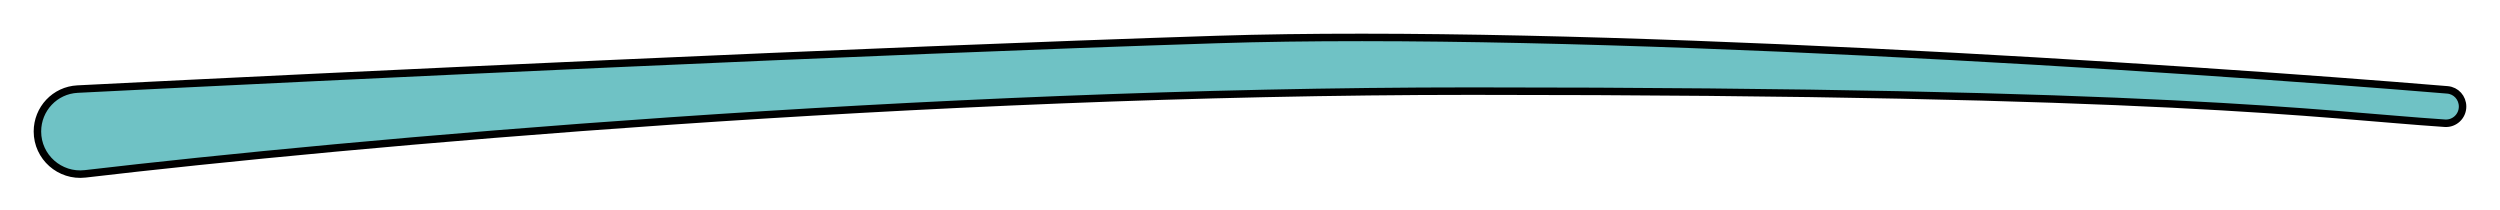 <svg width="334" height="28" viewBox="0 0 334 28" fill="none" xmlns="http://www.w3.org/2000/svg">
<g filter="url(#filter0_d_35_61)">
<path d="M196.589 8.175C123.307 8.175 46.467 15.113 11.384 19.226C7.992 19.623 5 16.982 5 13.567C5 10.546 7.34 8.055 10.358 7.903C44.936 6.156 116.001 2.772 162.562 1.278C210.757 -0.269 290.905 5.014 326.977 8.006C328.139 8.103 329 9.072 329 10.238C329 11.526 327.92 12.55 326.635 12.464C309.579 11.325 289.902 8.175 196.589 8.175Z" fill="#6FC2C5"/>
<path d="M196.589 8.175C123.307 8.175 46.467 15.113 11.384 19.226C7.992 19.623 5 16.982 5 13.567C5 10.546 7.34 8.055 10.358 7.903C44.936 6.156 116.001 2.772 162.562 1.278C210.757 -0.269 290.905 5.014 326.977 8.006C328.139 8.103 329 9.072 329 10.238C329 11.526 327.92 12.55 326.635 12.464C309.579 11.325 289.902 8.175 196.589 8.175Z" stroke="black"/>
</g>
<defs>
<filter id="filter0_d_35_61" x="0.5" y="0.5" width="333" height="27.266" filterUnits="userSpaceOnUse" color-interpolation-filters="sRGB">
<feFlood flood-opacity="0" result="BackgroundImageFix"/>
<feColorMatrix in="SourceAlpha" type="matrix" values="0 0 0 0 0 0 0 0 0 0 0 0 0 0 0 0 0 0 127 0" result="hardAlpha"/>
<feOffset dy="4"/>
<feGaussianBlur stdDeviation="2"/>
<feComposite in2="hardAlpha" operator="out"/>
<feColorMatrix type="matrix" values="0 0 0 0 0 0 0 0 0 0 0 0 0 0 0 0 0 0 0.25 0"/>
<feBlend mode="normal" in2="BackgroundImageFix" result="effect1_dropShadow_35_61"/>
<feBlend mode="normal" in="SourceGraphic" in2="effect1_dropShadow_35_61" result="shape"/>
</filter>
</defs>
</svg>
